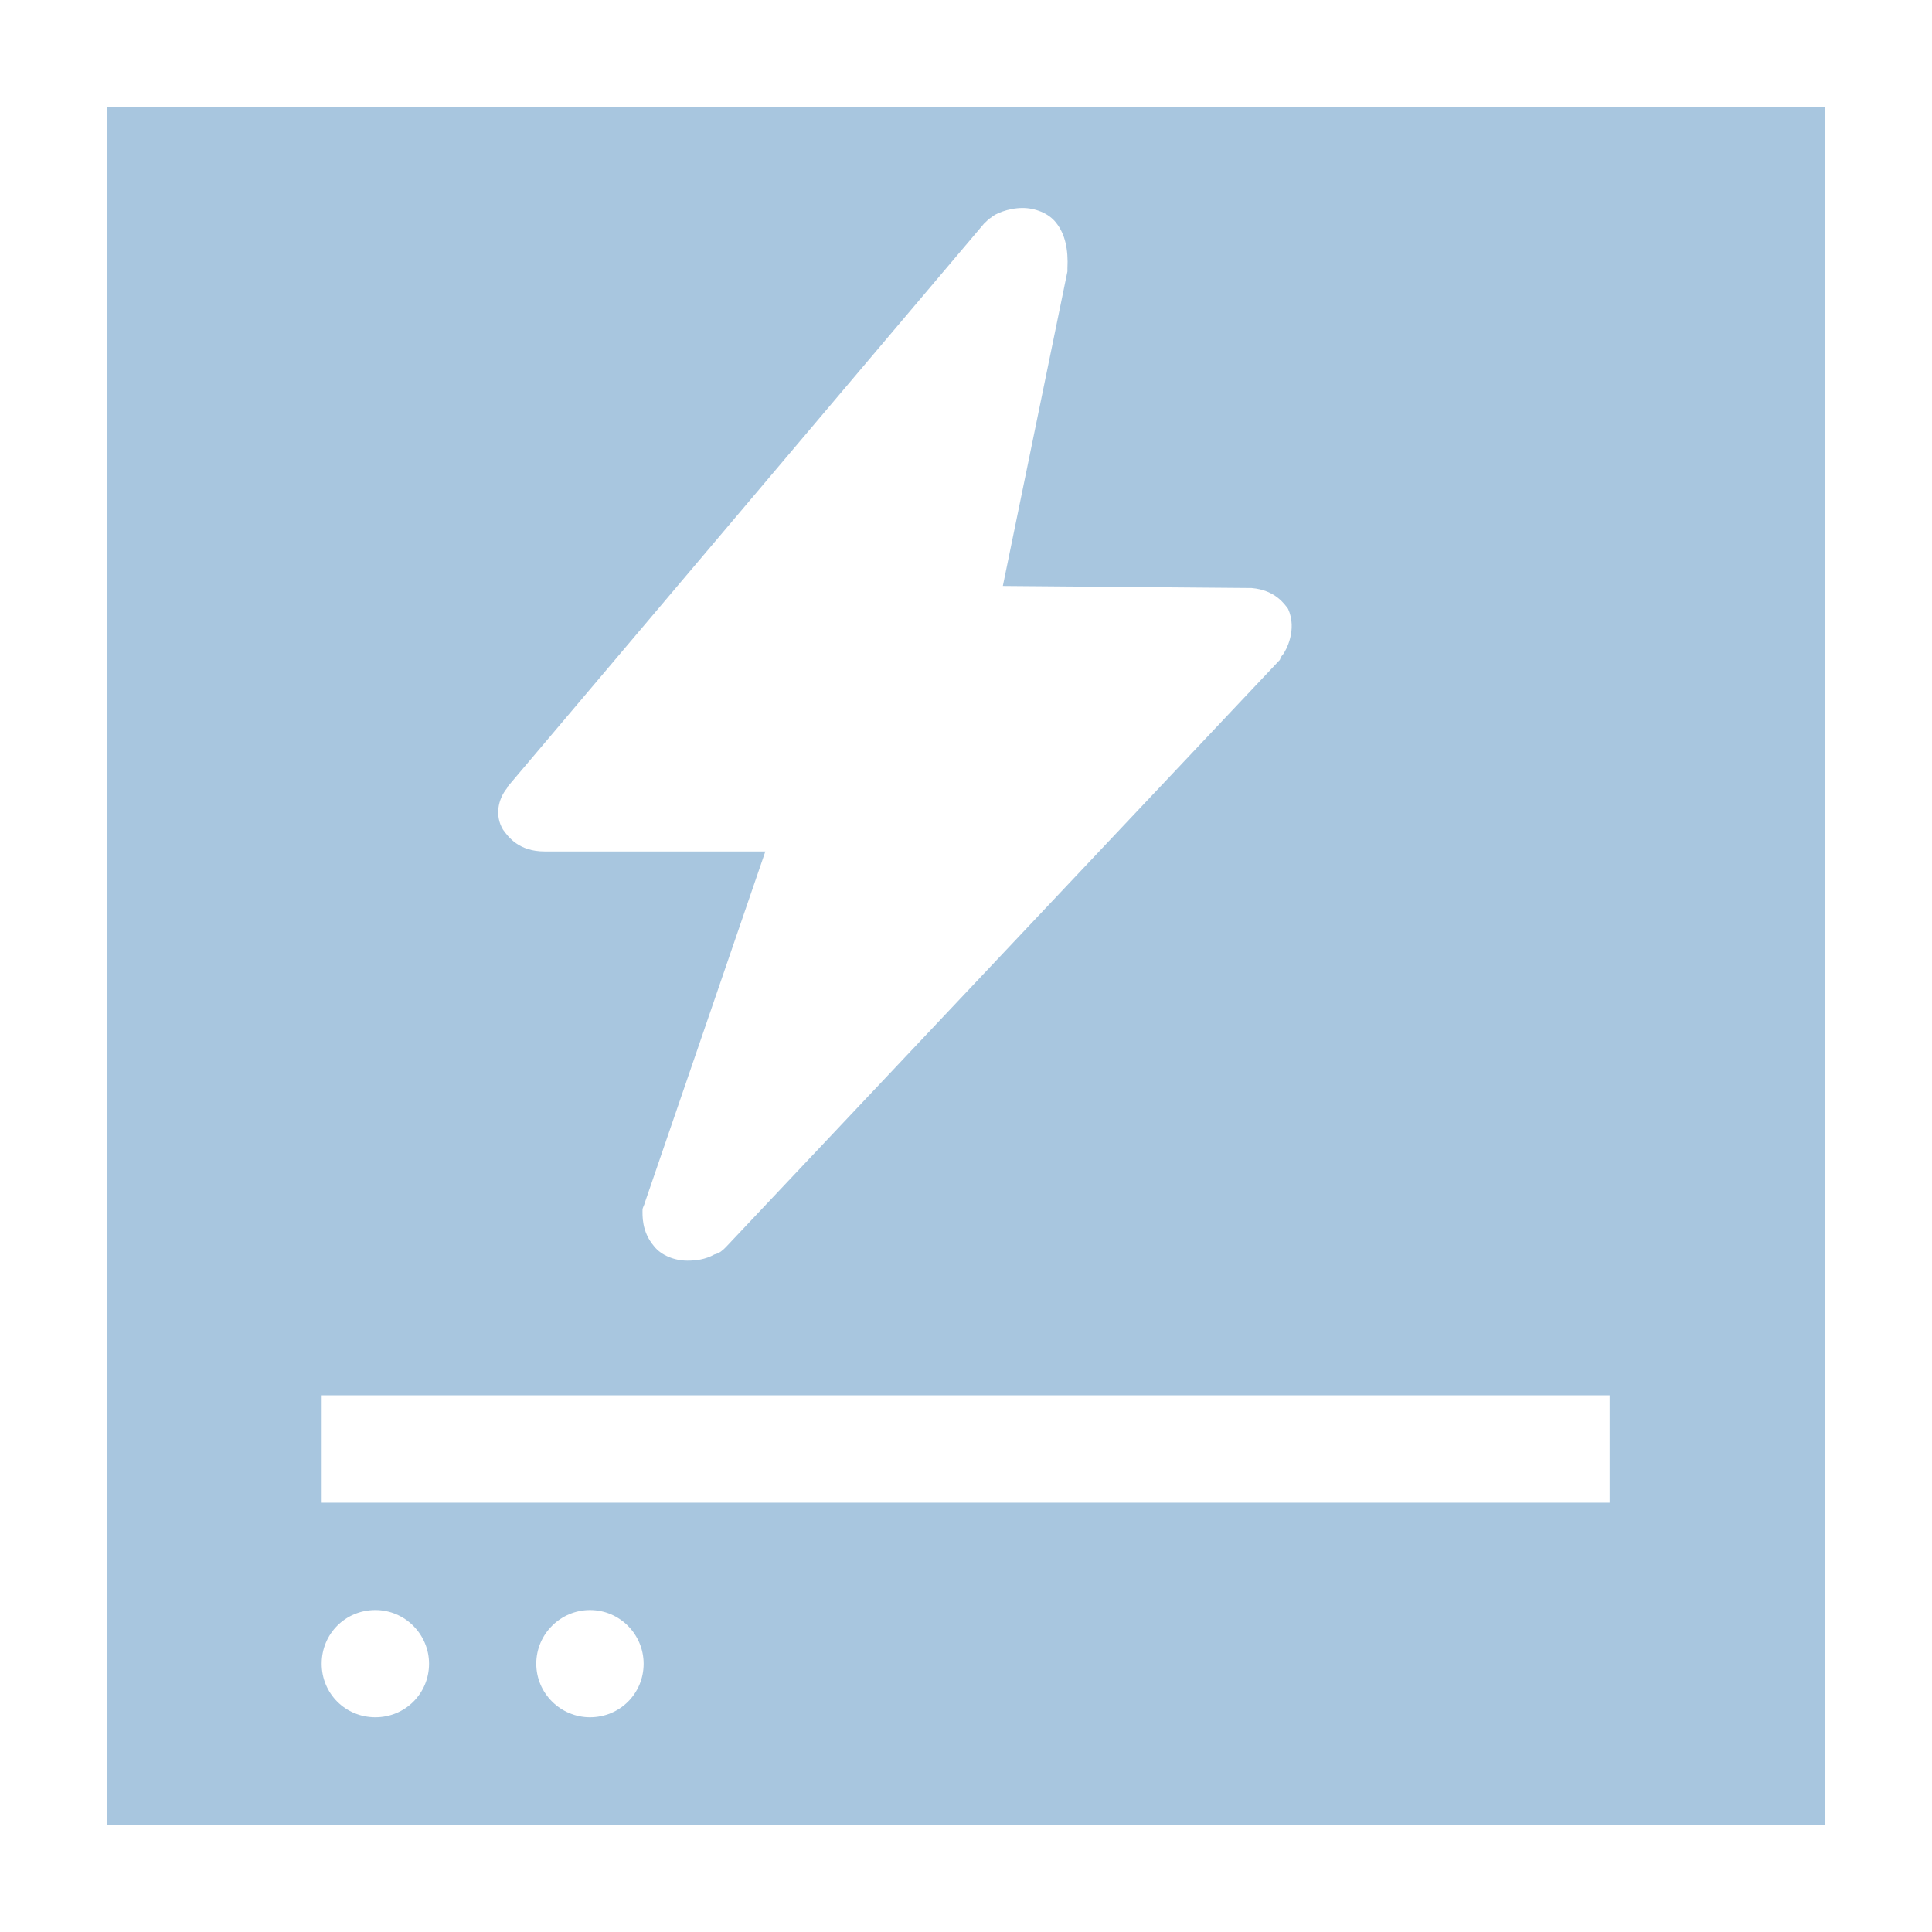 <?xml version="1.0" encoding="UTF-8"?>
<svg width="14px" height="14px" viewBox="0 0 14 14" version="1.1" xmlns="http://www.w3.org/2000/svg" xmlns:xlink="http://www.w3.org/1999/xlink">
    <!-- Generator: Sketch 46.2 (44496) - http://www.bohemiancoding.com/sketch -->
    <title>icon_popup_power 14px</title>
    <desc>Created with Sketch.</desc>
    <defs></defs>
    <g id="样式整理概览" stroke="none" stroke-width="1" fill="none" fill-rule="evenodd">
        <g id="组件2-图标-弹出消息框" transform="translate(-607, -896)" fill-rule="nonzero" fill="#A8C6DF">
            <g id="图标2" transform="translate(100, 226)">
                <g id="普通图标-14px" transform="translate(30, 633)">
                    <g id="弹出图标/icon_popup_power-14px" transform="translate(477, 37)">
                        <g id="icon_popup_power-14px">
                            <path d="M0.778,0.778 L0.778,13.222 L13.222,13.222 L13.222,0.778 L0.778,0.778 Z M3.675,5.71 C3.675,5.695 3.69,5.695 3.69,5.687 L7.131,1.62 C7.146,1.605 7.169,1.583 7.184,1.575 C7.206,1.552 7.304,1.507 7.41,1.507 C7.501,1.507 7.599,1.545 7.652,1.613 C7.719,1.696 7.742,1.809 7.735,1.945 L7.735,1.967 L7.267,4.246 L9.07,4.261 C9.244,4.276 9.311,4.382 9.334,4.412 C9.402,4.563 9.319,4.714 9.296,4.744 C9.281,4.759 9.281,4.767 9.274,4.782 L5.26,9.037 C5.237,9.06 5.214,9.082 5.177,9.09 C5.109,9.128 5.041,9.135 4.98,9.135 C4.89,9.135 4.792,9.098 4.739,9.03 C4.648,8.924 4.656,8.803 4.656,8.766 C4.656,8.751 4.671,8.728 4.671,8.72 L5.546,6.17 L3.969,6.17 L3.947,6.17 C3.758,6.17 3.683,6.064 3.645,6.012 C3.585,5.913 3.607,5.793 3.675,5.71 Z M11.65,10.889 L2.331,10.889 L2.331,10.111 L11.664,10.111 L11.664,10.889 L11.65,10.889 Z M3.109,12.056 C3.109,12.272 2.936,12.444 2.72,12.444 C2.503,12.444 2.331,12.272 2.331,12.056 C2.331,11.839 2.503,11.667 2.72,11.667 C2.936,11.667 3.109,11.844 3.109,12.056 Z M4.664,12.056 C4.664,12.272 4.492,12.444 4.275,12.444 C4.064,12.444 3.886,12.272 3.886,12.056 C3.886,11.839 4.064,11.667 4.275,11.667 C4.492,11.667 4.664,11.844 4.664,12.056 L4.664,12.056 Z" id="Shape"></path>
                        </g>
                    </g>
                </g>
            </g>
        </g>
    </g>
</svg>